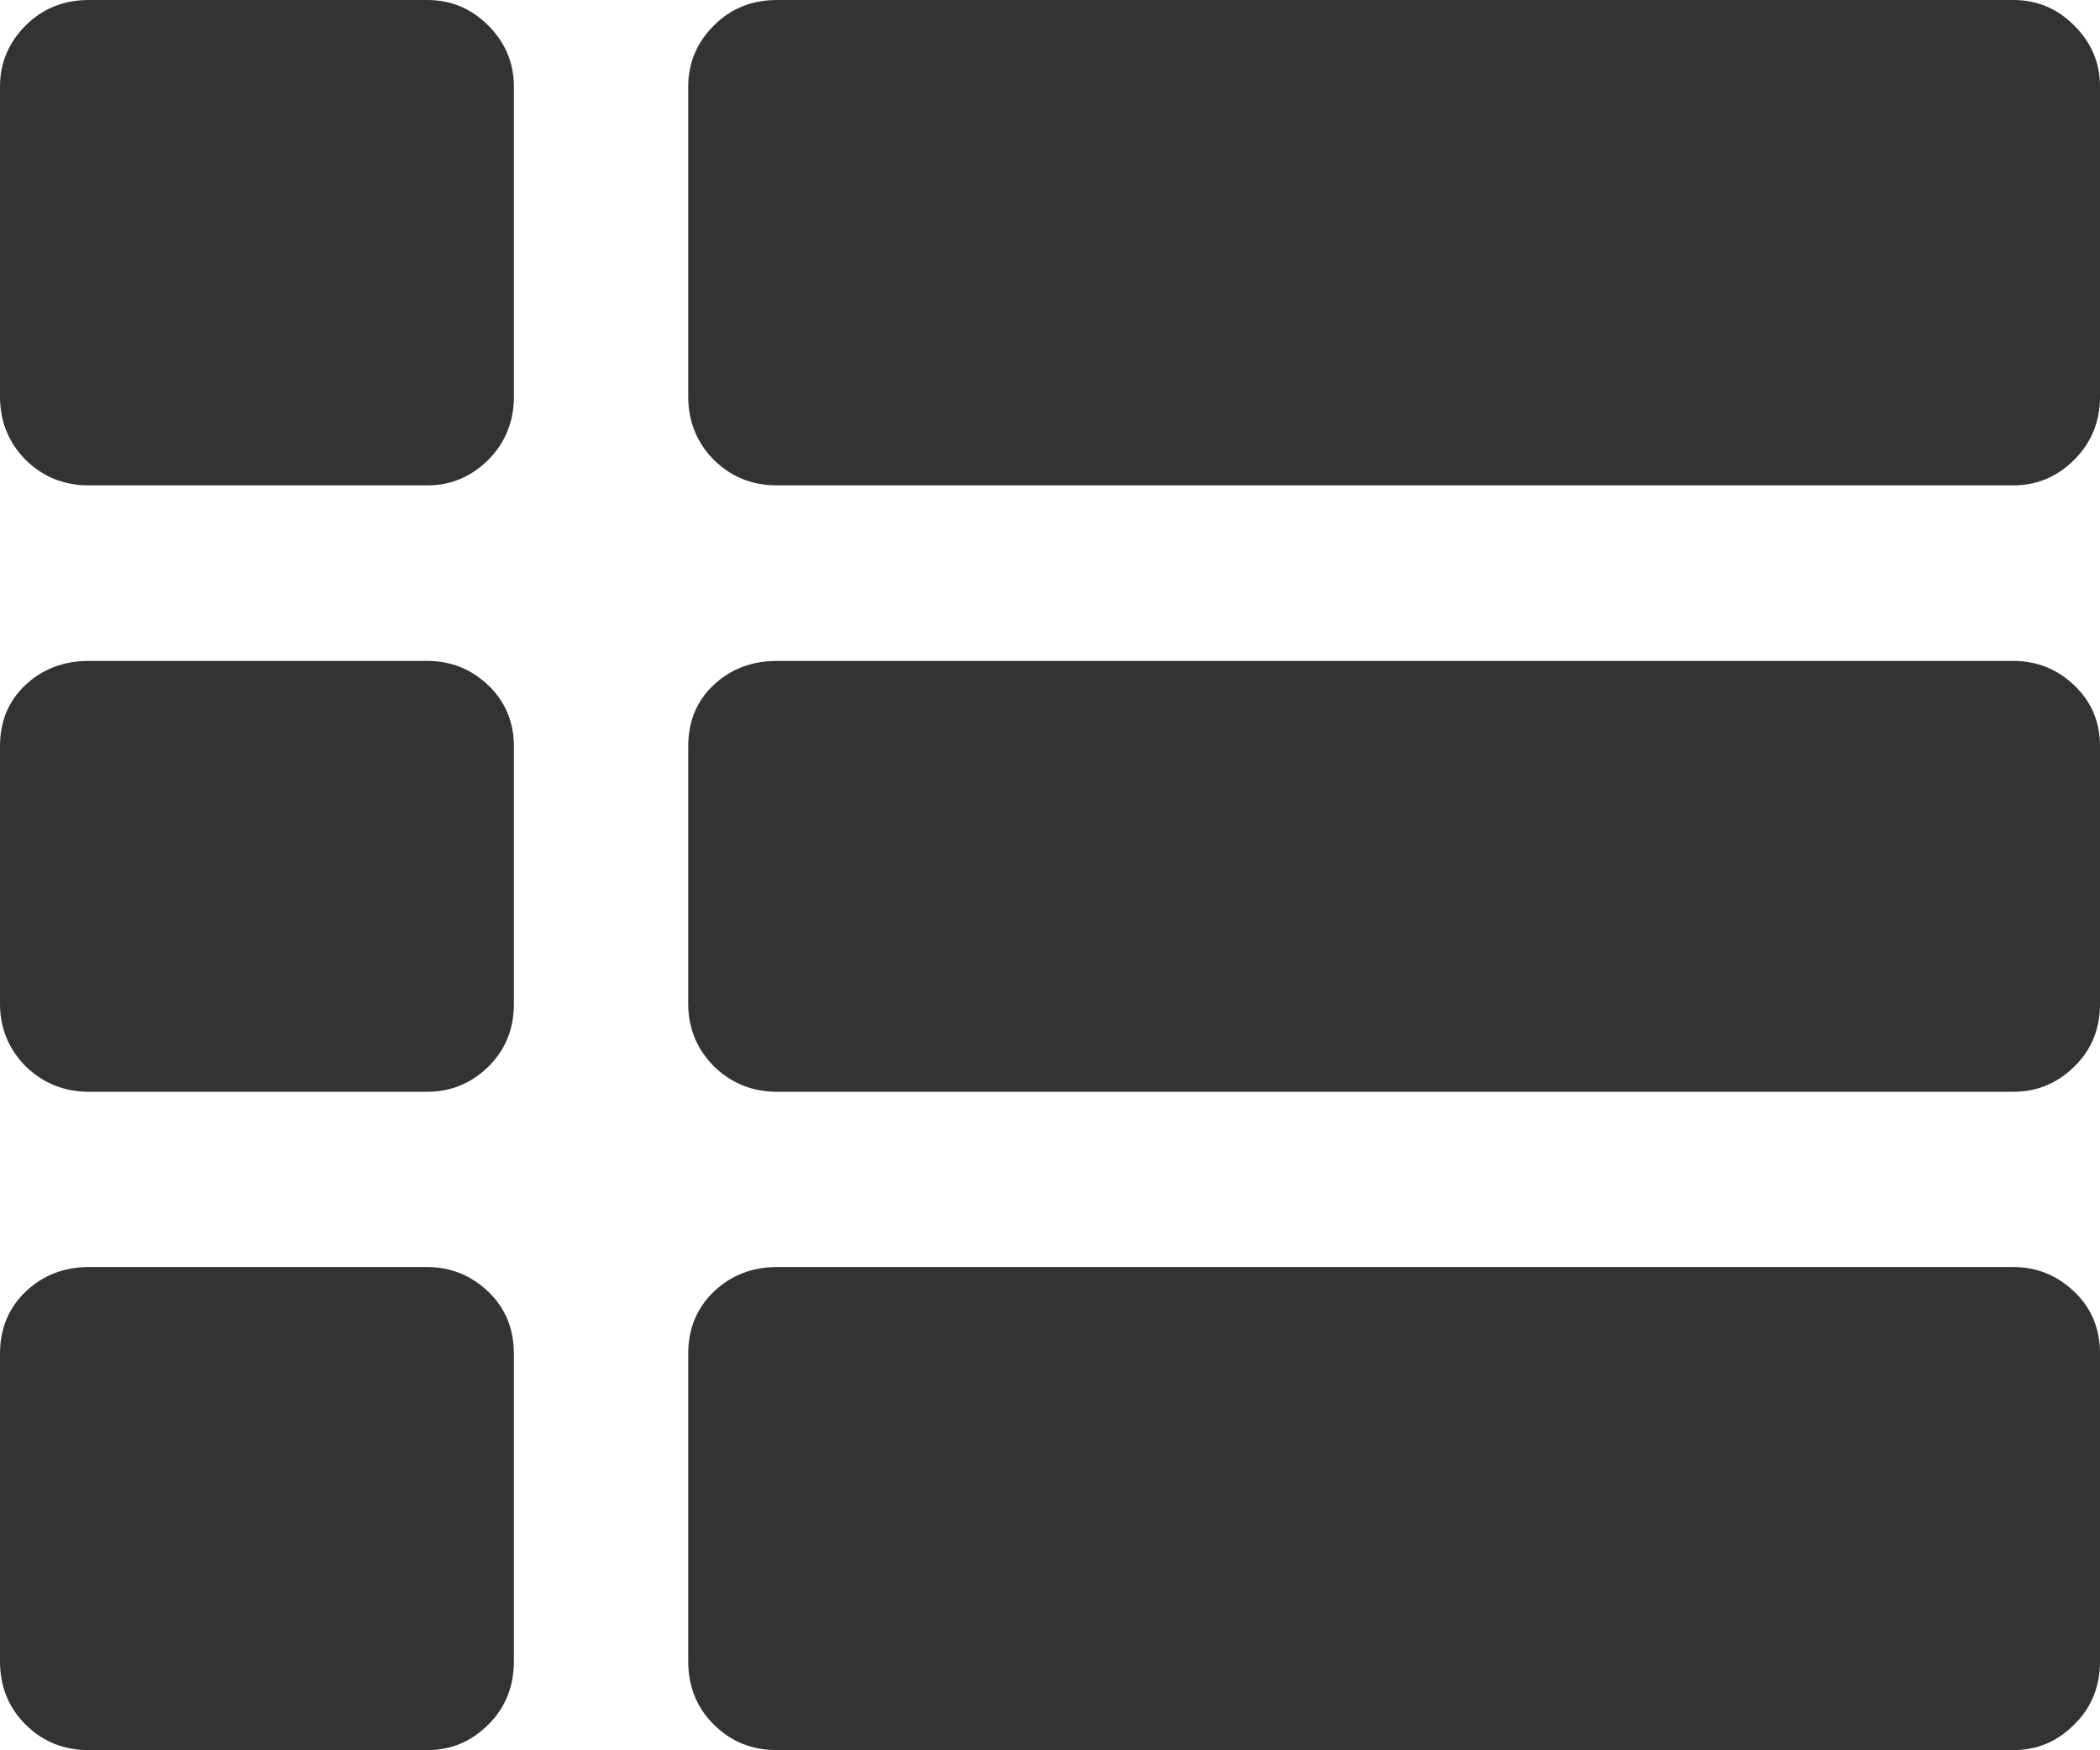 <svg xmlns="http://www.w3.org/2000/svg" width="88.232" height="73.52" viewBox="0 0 88.232 73.52" enable-background="new 0 0 88.232 73.52"><path d="M21.592 16.66c0 1.045-.361 1.934-1.074 2.656-.723 .713-1.572 1.074-2.568 1.074h-14.22c-1.045 0-1.934-.361-2.656-1.074-.713-.722-1.074-1.611-1.074-2.656v-13.027c0-.986 .361-1.846 1.074-2.559 .723-.722 1.612-1.074 2.656-1.074h14.219c.996 0 1.846 .352 2.568 1.074 .713 .713 1.074 1.572 1.074 2.559v13.027zm0 25.512c0 1.055-.361 1.934-1.074 2.637-.723 .703-1.572 1.055-2.568 1.055h-14.22c-1.045 0-1.934-.371-2.656-1.074-.713-.724-1.074-1.602-1.074-2.618v-10.824c0-1.045 .361-1.914 1.074-2.578 .723-.674 1.611-1.006 2.656-1.006h14.219c.996 0 1.846 .342 2.568 1.025 .713 .684 1.074 1.543 1.074 2.559v10.824zm-3.643 11.055c.996 0 1.846 .352 2.568 1.035 .713 .684 1.074 1.562 1.074 2.598v12.93c0 1.055-.361 1.953-1.074 2.656-.723 .723-1.572 1.074-2.568 1.074h-14.219c-1.045 0-1.934-.352-2.656-1.074-.713-.704-1.074-1.602-1.074-2.657v-12.93c0-1.035 .361-1.914 1.074-2.598 .723-.684 1.611-1.035 2.656-1.035h14.219zm66.641-53.227c.986 0 1.846 .352 2.559 1.074 .723 .713 1.084 1.572 1.084 2.559v13.027c0 1.045-.361 1.934-1.084 2.656-.713 .713-1.572 1.074-2.559 1.074h-51.944c-1.055 0-1.934-.361-2.656-1.074-.713-.723-1.074-1.611-1.074-2.656v-13.027c0-.986 .361-1.846 1.074-2.559 .723-.722 1.602-1.074 2.656-1.074h51.944zm-55.674 31.348c0-1.045 .361-1.914 1.074-2.578 .723-.674 1.602-1.006 2.656-1.006h51.944c.986 0 1.846 .342 2.559 1.025 .723 .684 1.084 1.543 1.084 2.559v10.824c0 1.055-.361 1.934-1.084 2.637-.713 .703-1.572 1.055-2.559 1.055h-51.944c-1.055 0-1.934-.371-2.656-1.074-.713-.723-1.074-1.602-1.074-2.617v-10.825zm0 25.511c0-1.035 .361-1.914 1.074-2.598 .723-.684 1.602-1.035 2.656-1.035h51.944c.986 0 1.846 .352 2.559 1.035 .723 .684 1.084 1.562 1.084 2.598v12.93c0 1.055-.361 1.953-1.084 2.656-.713 .723-1.572 1.074-2.559 1.074h-51.944c-1.055 0-1.934-.352-2.656-1.074-.713-.703-1.074-1.602-1.074-2.656v-12.93z" fill="#333"/></svg>